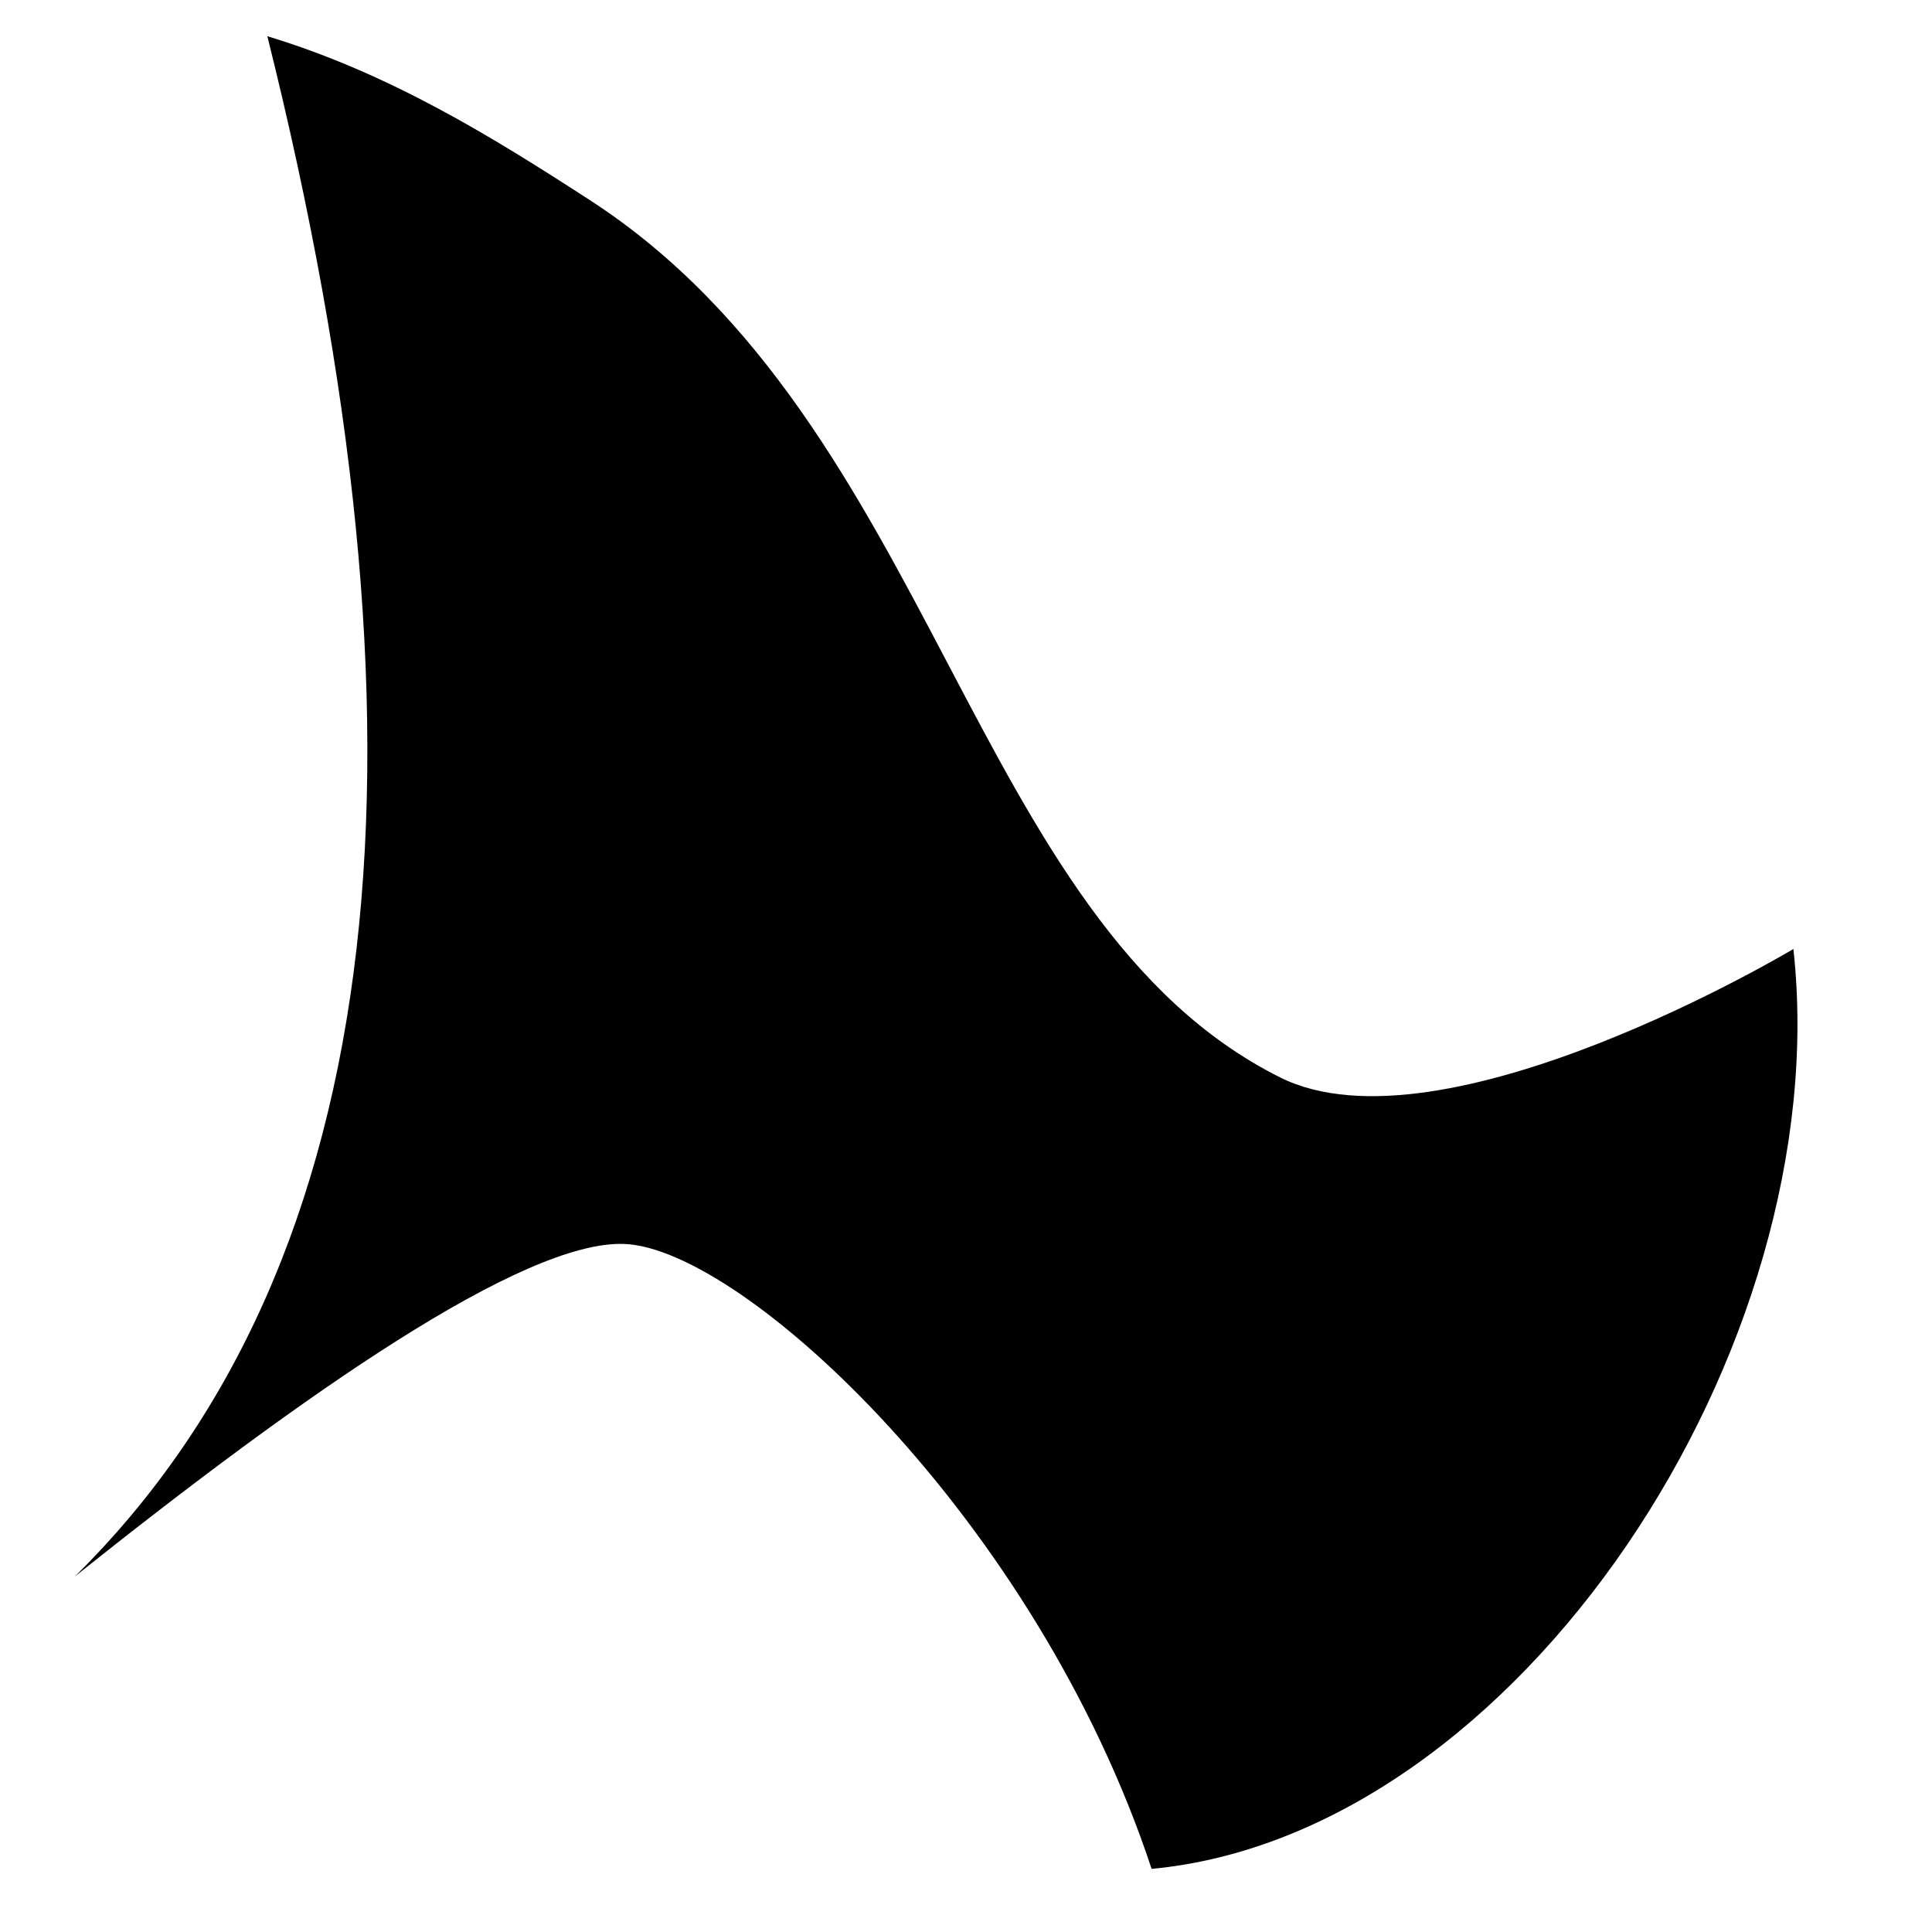 <svg viewBox="0 0 100 100" version="1.1" xmlns="http://www.w3.org/2000/svg" xmlns:xlink="http://www.w3.org/1999/xlink" xml:space="preserve" style="fill-rule:evenodd;clip-rule:evenodd;stroke-linejoin:round;stroke-miterlimit:2;">
    <g transform="matrix(-1.341,-1.64239e-16,1.64239e-16,-1.341,111.523,128.854)">
        <g id="symbols">
            <path id="sym-3" d="M80.276,35.238C67.903,47.443 66.134,67.805 72.845,94.69C68.139,93.265 64.172,90.811 60.397,88.364C47.005,79.684 45.769,60.515 33.76,54.505C27.468,51.356 13.943,59.459 13.943,59.459C12.248,44.091 24.537,25.284 38.714,23.953C43.184,37.47 54.478,47.893 59.062,48.074C62.952,48.226 71.438,42.293 80.276,35.238Z"/>
        </g>
    </g>
</svg>
